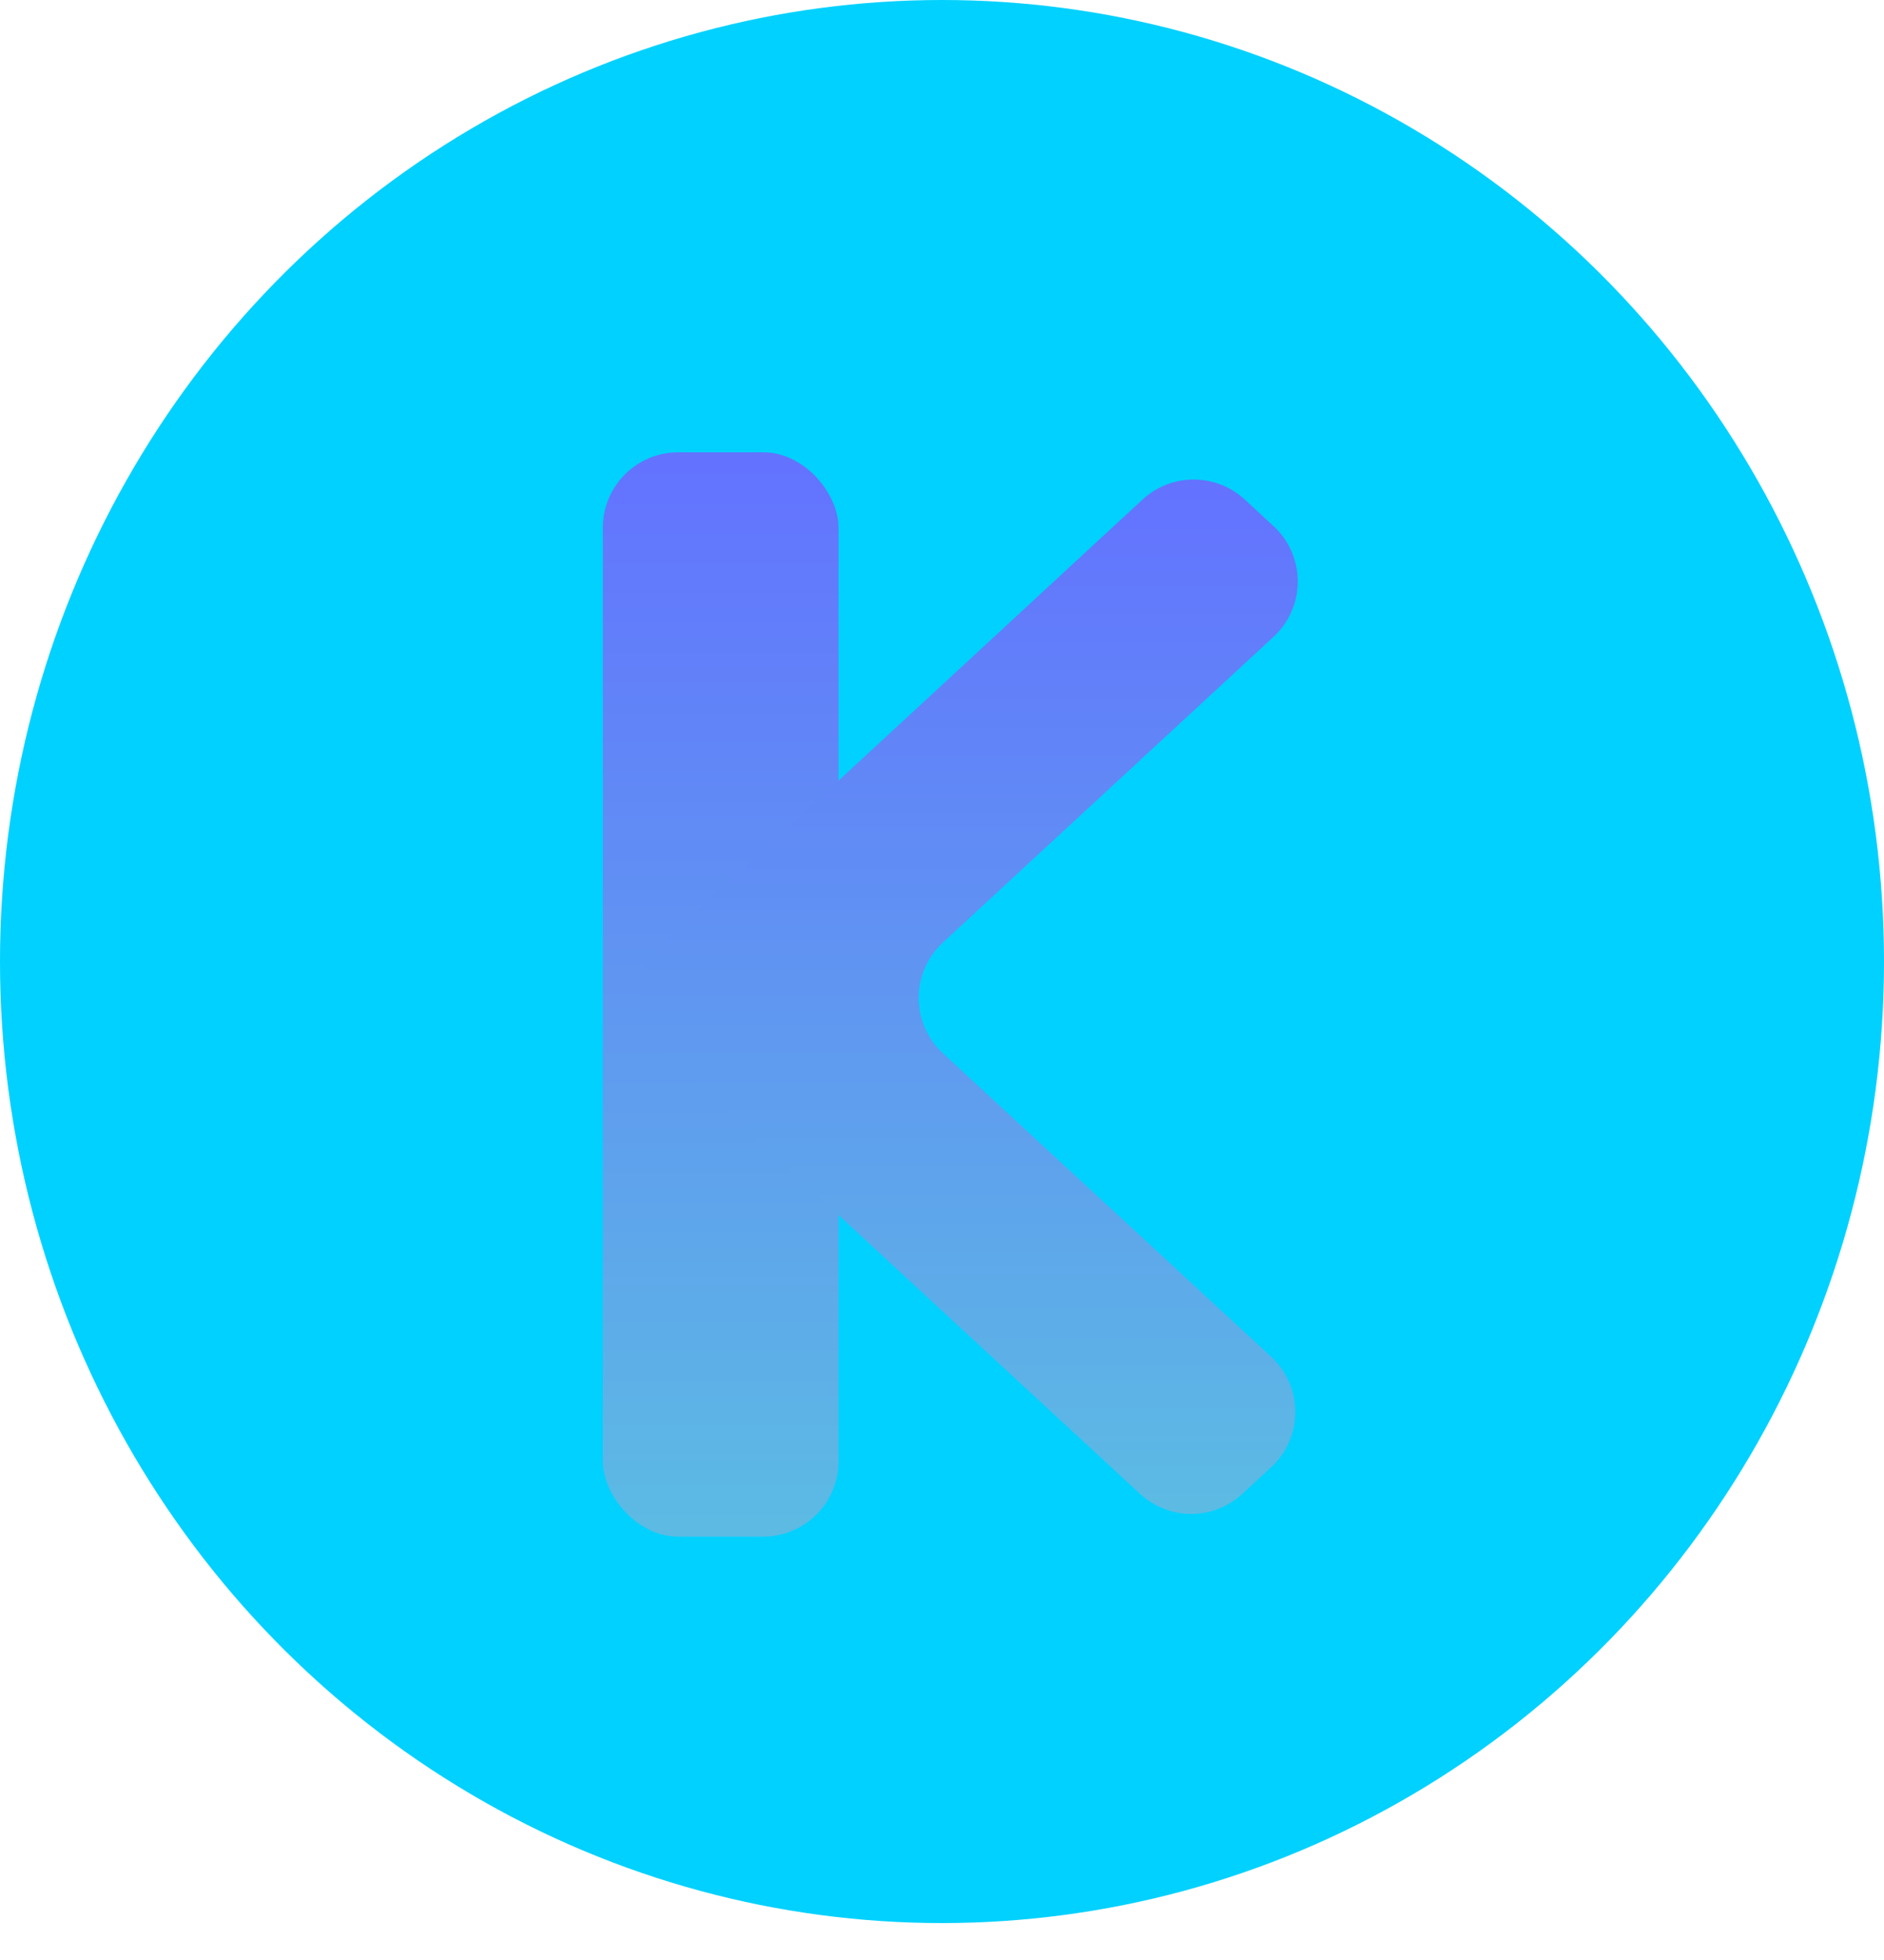 <svg width="25" height="26" viewBox="0 0 25 26" fill="none" xmlns="http://www.w3.org/2000/svg">
<ellipse cx="12.5" cy="12.755" rx="12.5" ry="12.755" fill="#00D1FF"/>
<rect x="8" y="6" width="3.127" height="14.384" rx="1" fill="url(#paint0_linear)"/>
<g filter="url(#filter0_d)">
<path fill-rule="evenodd" clip-rule="evenodd" d="M16.899 8.448C17.328 8.052 17.328 7.375 16.899 6.979L16.518 6.627C16.135 6.273 15.544 6.273 15.161 6.627L9.868 11.519C9.865 11.522 9.861 11.522 9.859 11.519V11.519C9.856 11.517 9.852 11.517 9.849 11.519L8.795 12.494C8.366 12.89 8.366 13.567 8.795 13.963L15.128 19.817C15.511 20.171 16.102 20.171 16.485 19.817L16.866 19.465C17.295 19.069 17.295 18.392 16.866 17.996L12.512 13.972C12.084 13.576 12.084 12.899 12.512 12.503L16.899 8.448Z" fill="url(#paint1_linear)"/>
</g>
<defs>
<filter id="filter0_d" x="7.473" y="5.362" width="10.747" height="15.721" filterUnits="userSpaceOnUse" color-interpolation-filters="sRGB">
<feFlood flood-opacity="0" result="BackgroundImageFix"/>
<feColorMatrix in="SourceAlpha" type="matrix" values="0 0 0 0 0 0 0 0 0 0 0 0 0 0 0 0 0 0 127 0"/>
<feOffset/>
<feGaussianBlur stdDeviation="0.5"/>
<feColorMatrix type="matrix" values="0 0 0 0 0 0 0 0 0 0 0 0 0 0 0 0 0 0 0.37 0"/>
<feBlend mode="normal" in2="BackgroundImageFix" result="effect1_dropShadow"/>
<feBlend mode="normal" in="SourceGraphic" in2="effect1_dropShadow" result="shape"/>
</filter>
<linearGradient id="paint0_linear" x1="9.564" y1="6" x2="9.564" y2="20.384" gradientUnits="userSpaceOnUse">
<stop stop-color="#6372FF"/>
<stop offset="1" stop-color="#5CBBE3"/>
</linearGradient>
<linearGradient id="paint1_linear" x1="12.847" y1="6.362" x2="12.847" y2="20.082" gradientUnits="userSpaceOnUse">
<stop stop-color="#6372FF"/>
<stop offset="1" stop-color="#5CBBE3"/>
</linearGradient>
</defs>
</svg>
